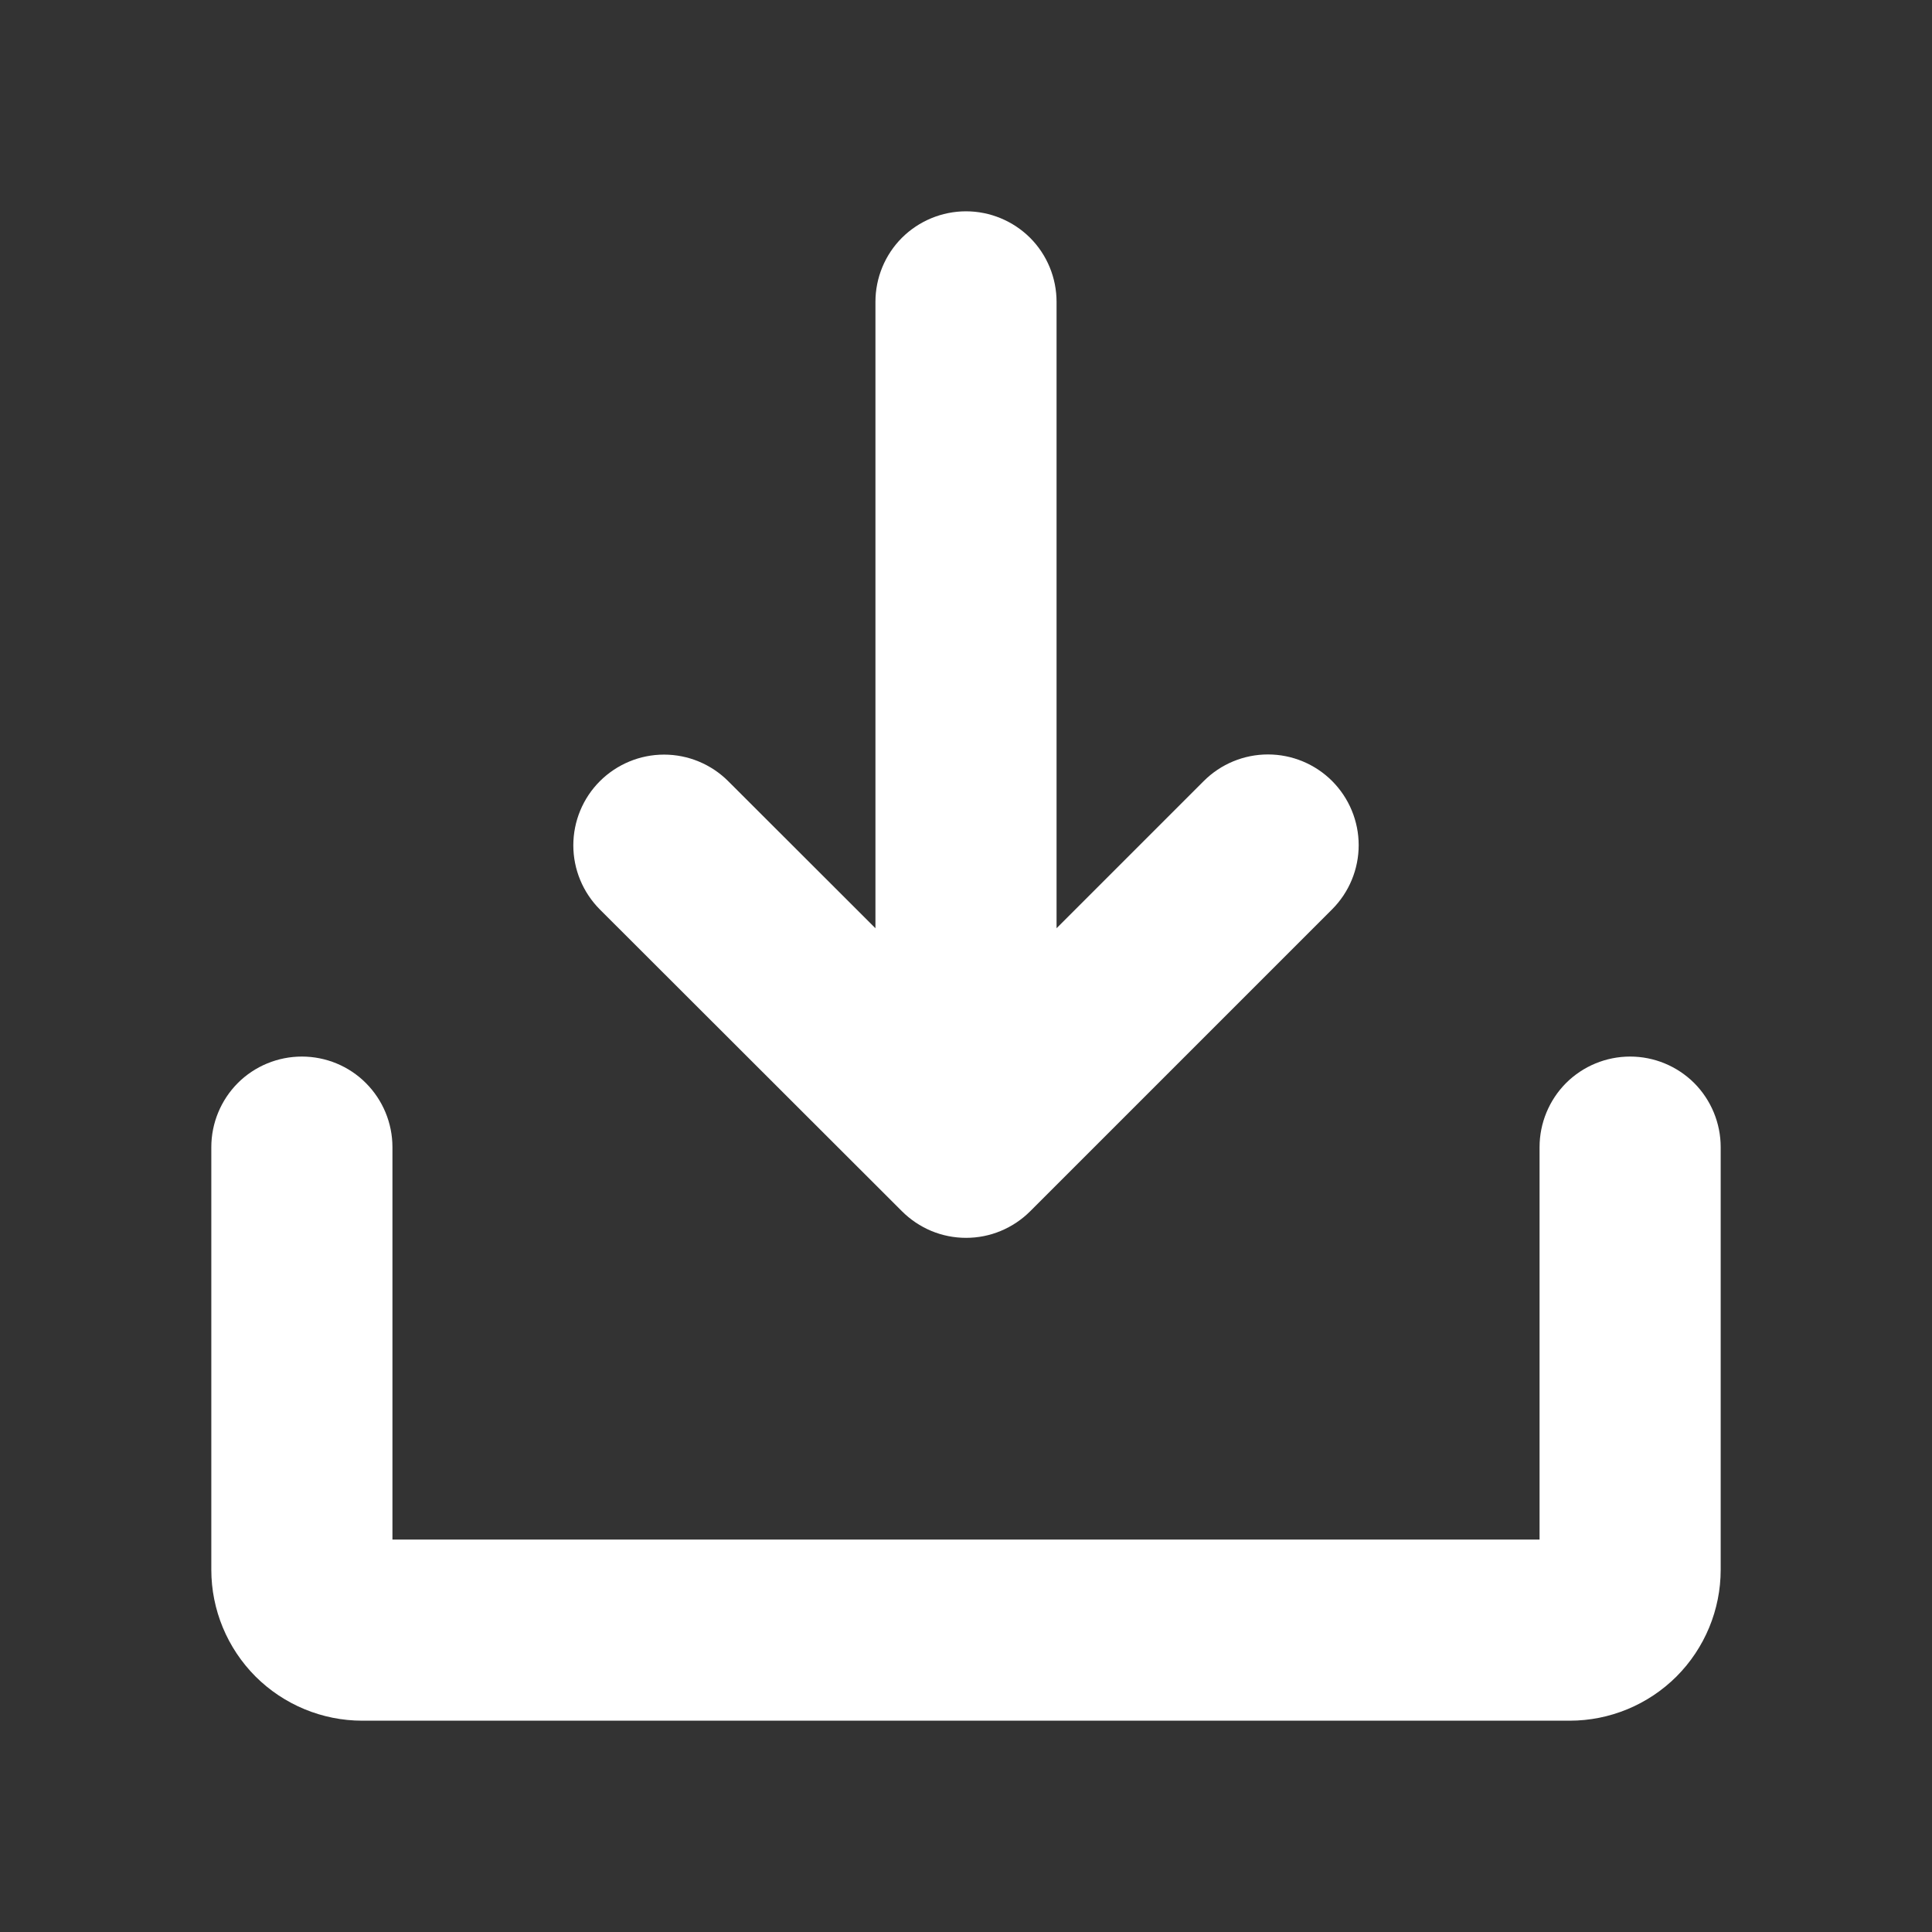 <svg width="24" height="24" viewBox="0 0 24 24" fill="none" xmlns="http://www.w3.org/2000/svg">
<rect x="0" y="0" width="24" height="24" fill="#333333" stroke="none"/>
<path d="M21.375 14.25V19.5C21.375 19.997 21.177 20.474 20.826 20.826C20.474 21.177 19.997 21.375 19.5 21.375H4.5C4.003 21.375 3.526 21.177 3.174 20.826C2.823 20.474 2.625 19.997 2.625 19.5V14.25C2.625 13.952 2.744 13.665 2.954 13.454C3.165 13.243 3.452 13.125 3.75 13.125C4.048 13.125 4.335 13.243 4.545 13.454C4.756 13.665 4.875 13.952 4.875 14.25V19.125H19.125V14.25C19.125 13.952 19.244 13.665 19.454 13.454C19.666 13.243 19.952 13.125 20.25 13.125C20.548 13.125 20.834 13.243 21.046 13.454C21.256 13.665 21.375 13.952 21.375 14.25ZM11.204 15.046C11.309 15.151 11.433 15.234 11.569 15.291C11.706 15.348 11.853 15.377 12.001 15.377C12.149 15.377 12.296 15.348 12.432 15.291C12.569 15.234 12.693 15.151 12.798 15.046L16.548 11.296C16.759 11.085 16.878 10.798 16.878 10.499C16.878 10.2 16.759 9.914 16.548 9.702C16.337 9.491 16.05 9.372 15.751 9.372C15.452 9.372 15.165 9.491 14.954 9.702L13.125 11.531V3.75C13.125 3.452 13.007 3.165 12.796 2.954C12.585 2.744 12.298 2.625 12 2.625C11.702 2.625 11.415 2.744 11.204 2.954C10.993 3.165 10.875 3.452 10.875 3.75V11.531L9.046 9.704C8.835 9.493 8.548 9.374 8.249 9.374C7.95 9.374 7.664 9.493 7.452 9.704C7.241 9.915 7.122 10.202 7.122 10.501C7.122 10.8 7.241 11.086 7.452 11.298L11.204 15.046Z" fill="white"/>
</svg>
